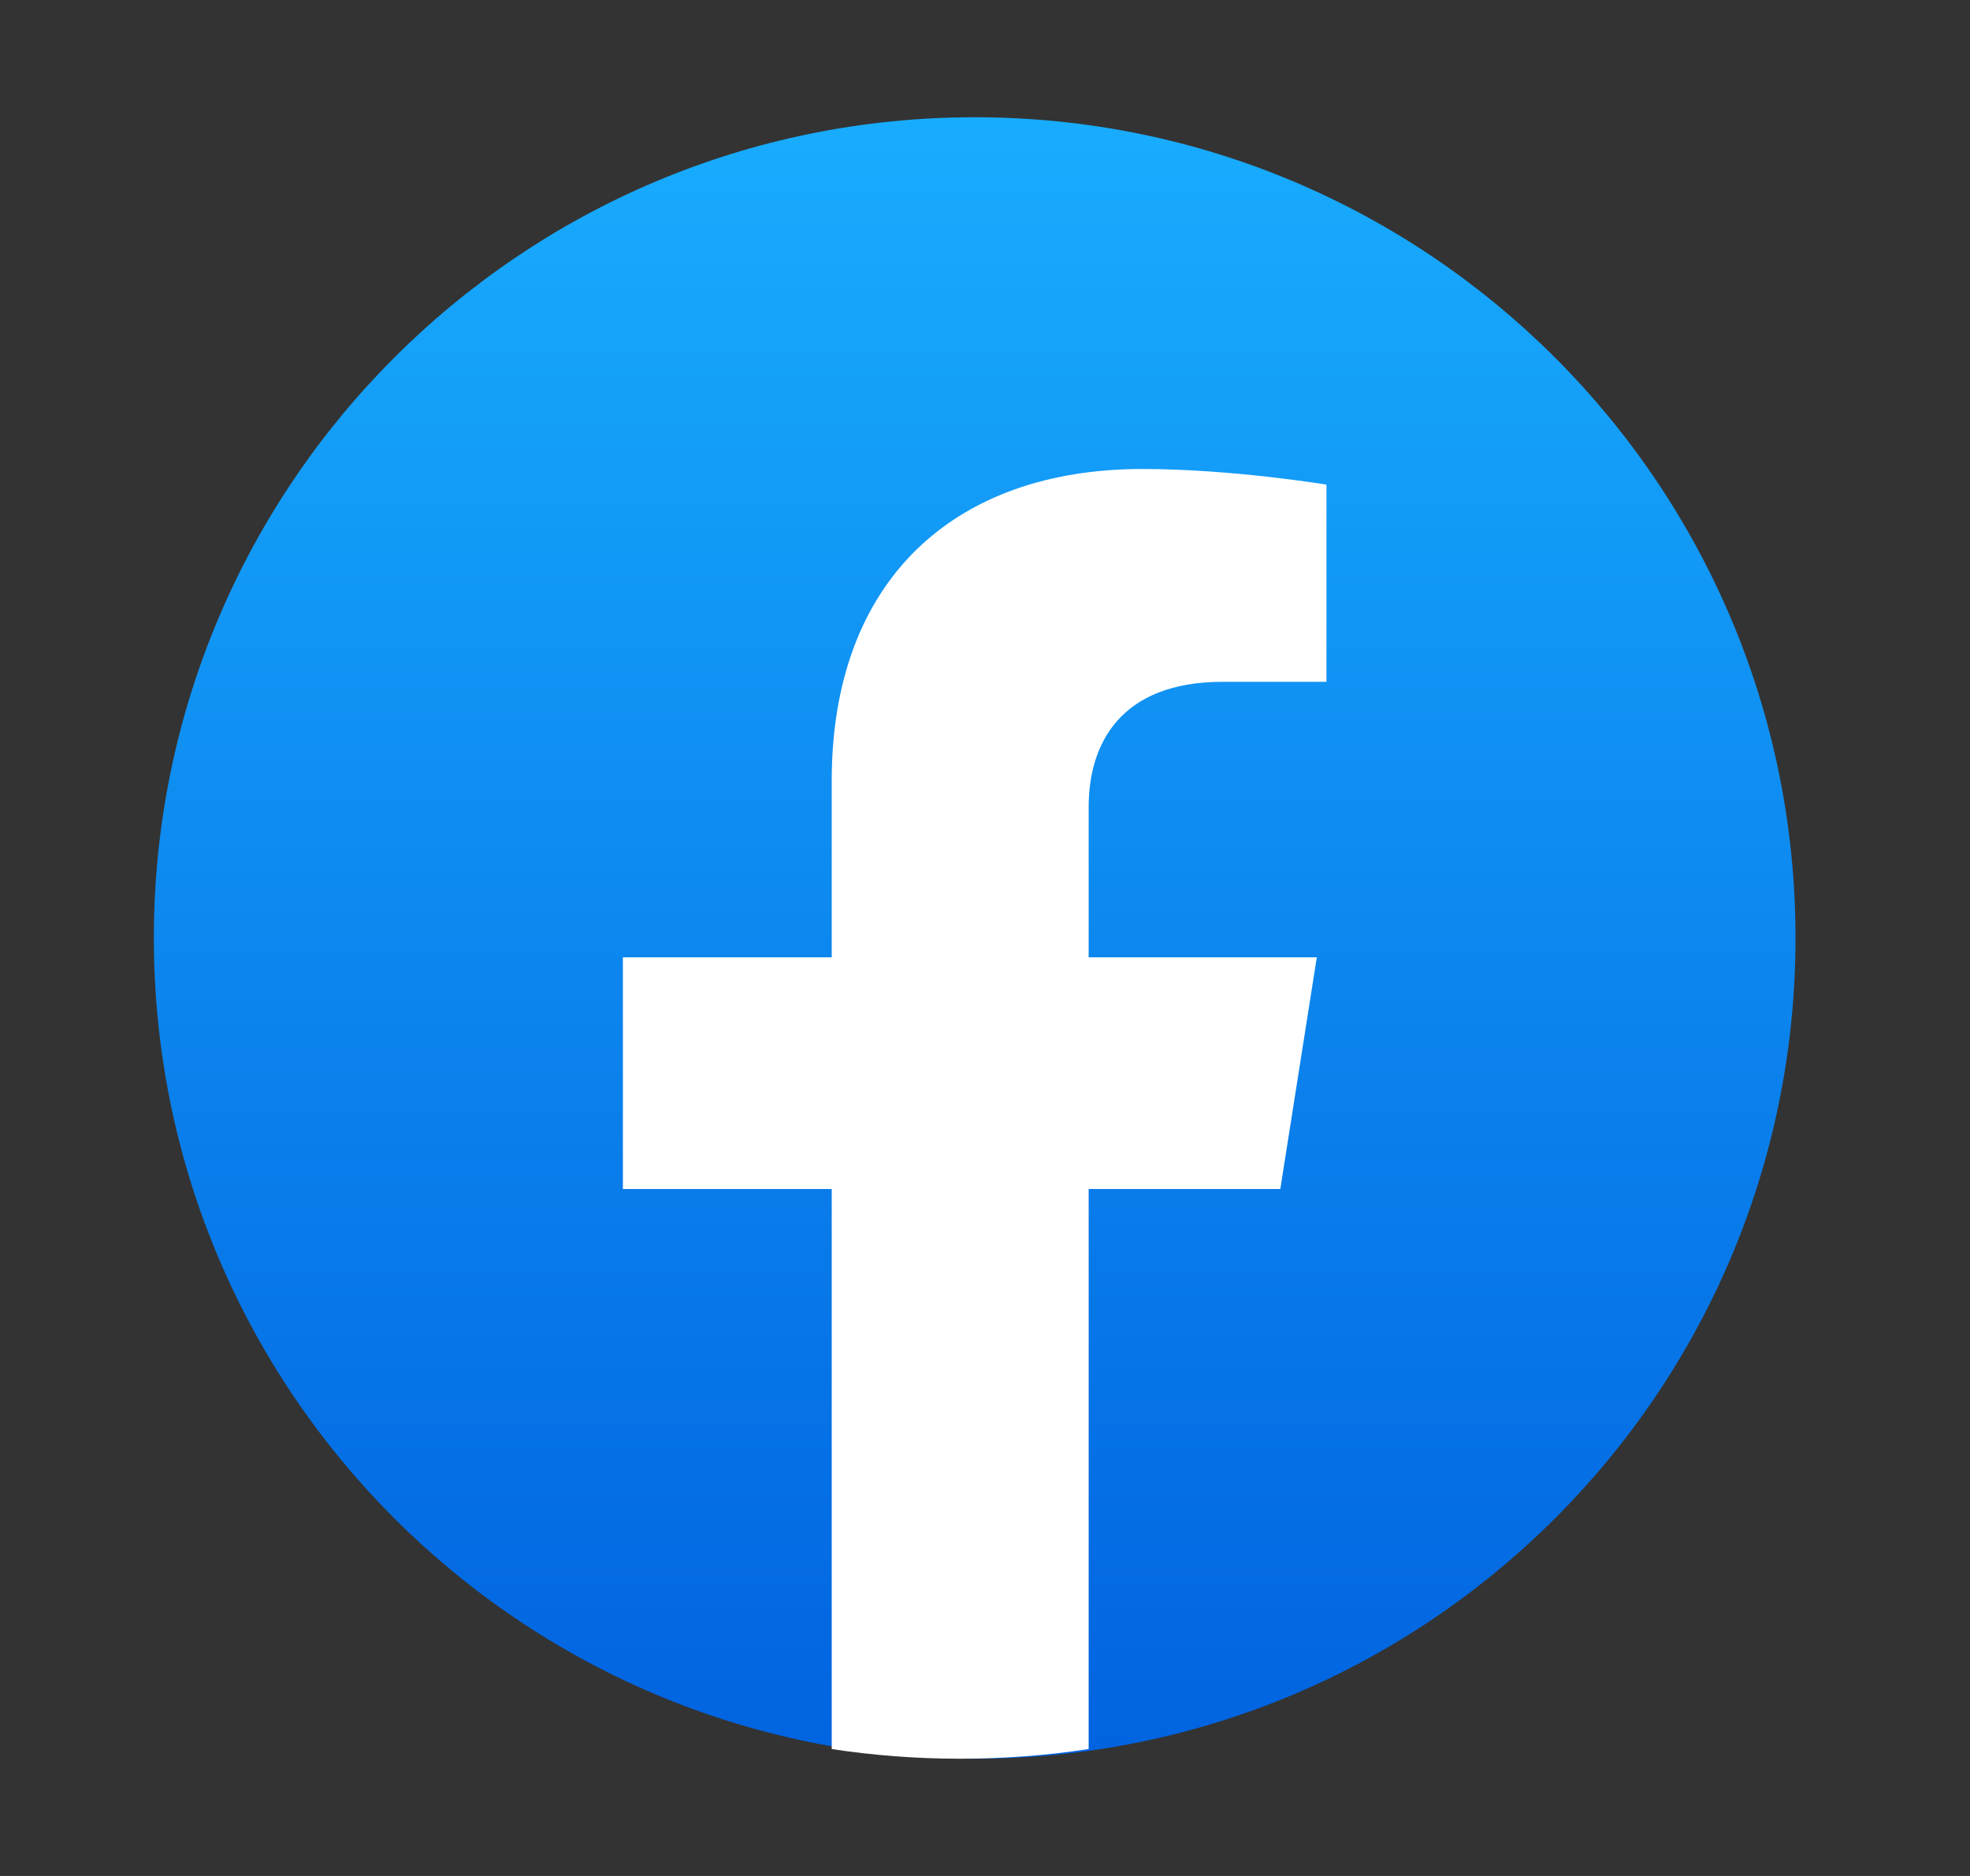 <svg width="21" height="20" viewBox="0 0 21 20" fill="none" xmlns="http://www.w3.org/2000/svg">
<rect x="0" y="0" width="21" height="20" fill="#333333" stroke="none"/>
<path d="M10.39 18.75C15.222 18.75 19.14 14.832 19.14 10C19.14 5.168 15.222 1.25 10.39 1.25C5.557 1.25 1.64 5.168 1.64 10C1.64 14.832 5.557 18.75 10.39 18.75Z" fill="url(#paint0_linear_37_115)"/>
<path d="M13.648 12.676L14.037 10.206H11.605V8.604C11.605 7.929 11.944 7.269 13.034 7.269H14.14V5.167C14.14 5.167 13.136 5 12.177 5C10.174 5 8.866 6.183 8.866 8.324V10.206H6.64V12.676H8.866V18.647C9.313 18.715 9.77 18.75 10.236 18.75C10.701 18.75 11.159 18.715 11.605 18.647V12.676H13.648Z" fill="white"/>
<defs>
<linearGradient id="paint0_linear_37_115" x1="10.39" y1="1.25" x2="10.39" y2="18.698" gradientUnits="userSpaceOnUse">
<stop stop-color="#18ACFE"/>
<stop offset="1" stop-color="#0163E0"/>
</linearGradient>
</defs>
</svg>
